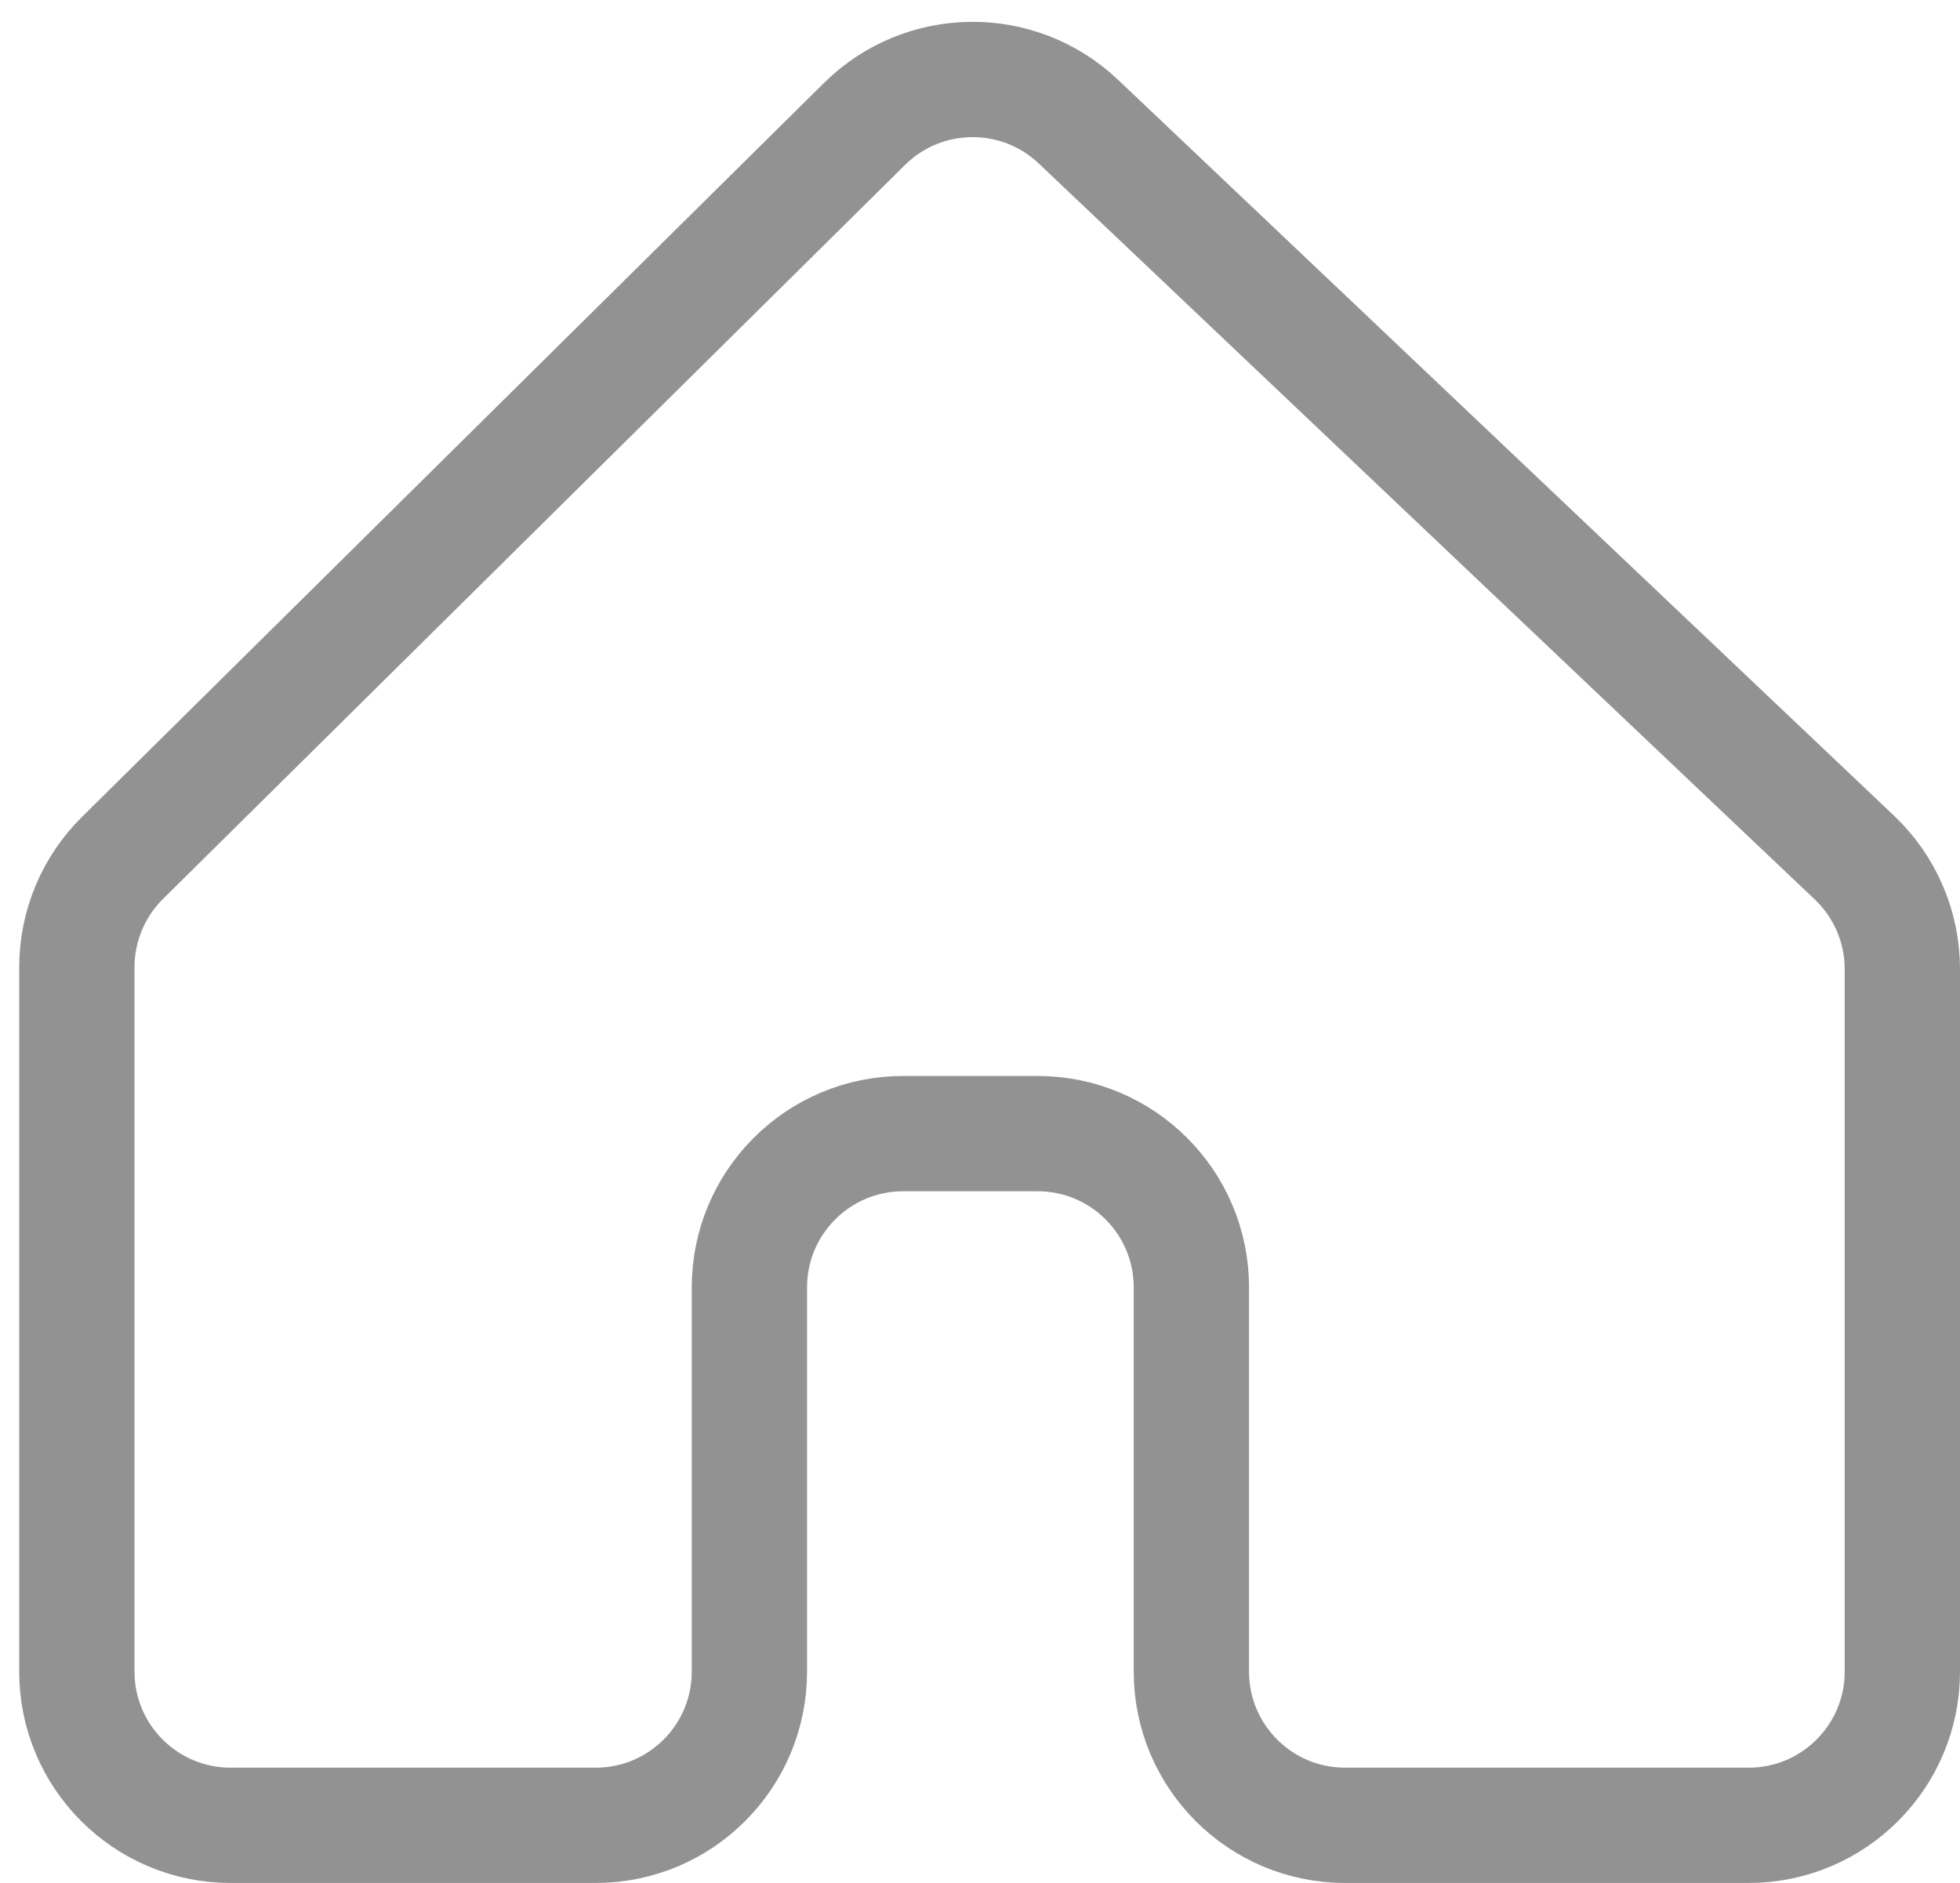 <svg width="51" height="49" viewBox="0 0 51 49" fill="none" xmlns="http://www.w3.org/2000/svg">
<g clip-path="url(#clip0_52_75)">
<path d="M6 47.5C3.791 47.5 2 45.709 2 43.5V25.169C2 24.101 2.427 23.077 3.187 22.326L22.495 3.225C24.031 1.706 26.494 1.68 28.061 3.166L48.253 22.317C49.049 23.072 49.5 24.121 49.5 25.219V43.5C49.5 45.709 47.709 47.5 45.5 47.5H35C32.791 47.5 31 45.709 31 43.5V33.5C31 31.291 29.209 29.5 27 29.5H25.25H23.5C21.291 29.5 19.5 31.291 19.5 33.5V43.5C19.5 45.709 17.709 47.5 15.5 47.5H6Z" stroke="#929292" stroke-width="3"/>
</g>
<defs>
<clipPath id="clip0_52_75">
<rect width="51" height="49" fill="white"/>
</clipPath>
</defs>
</svg>
